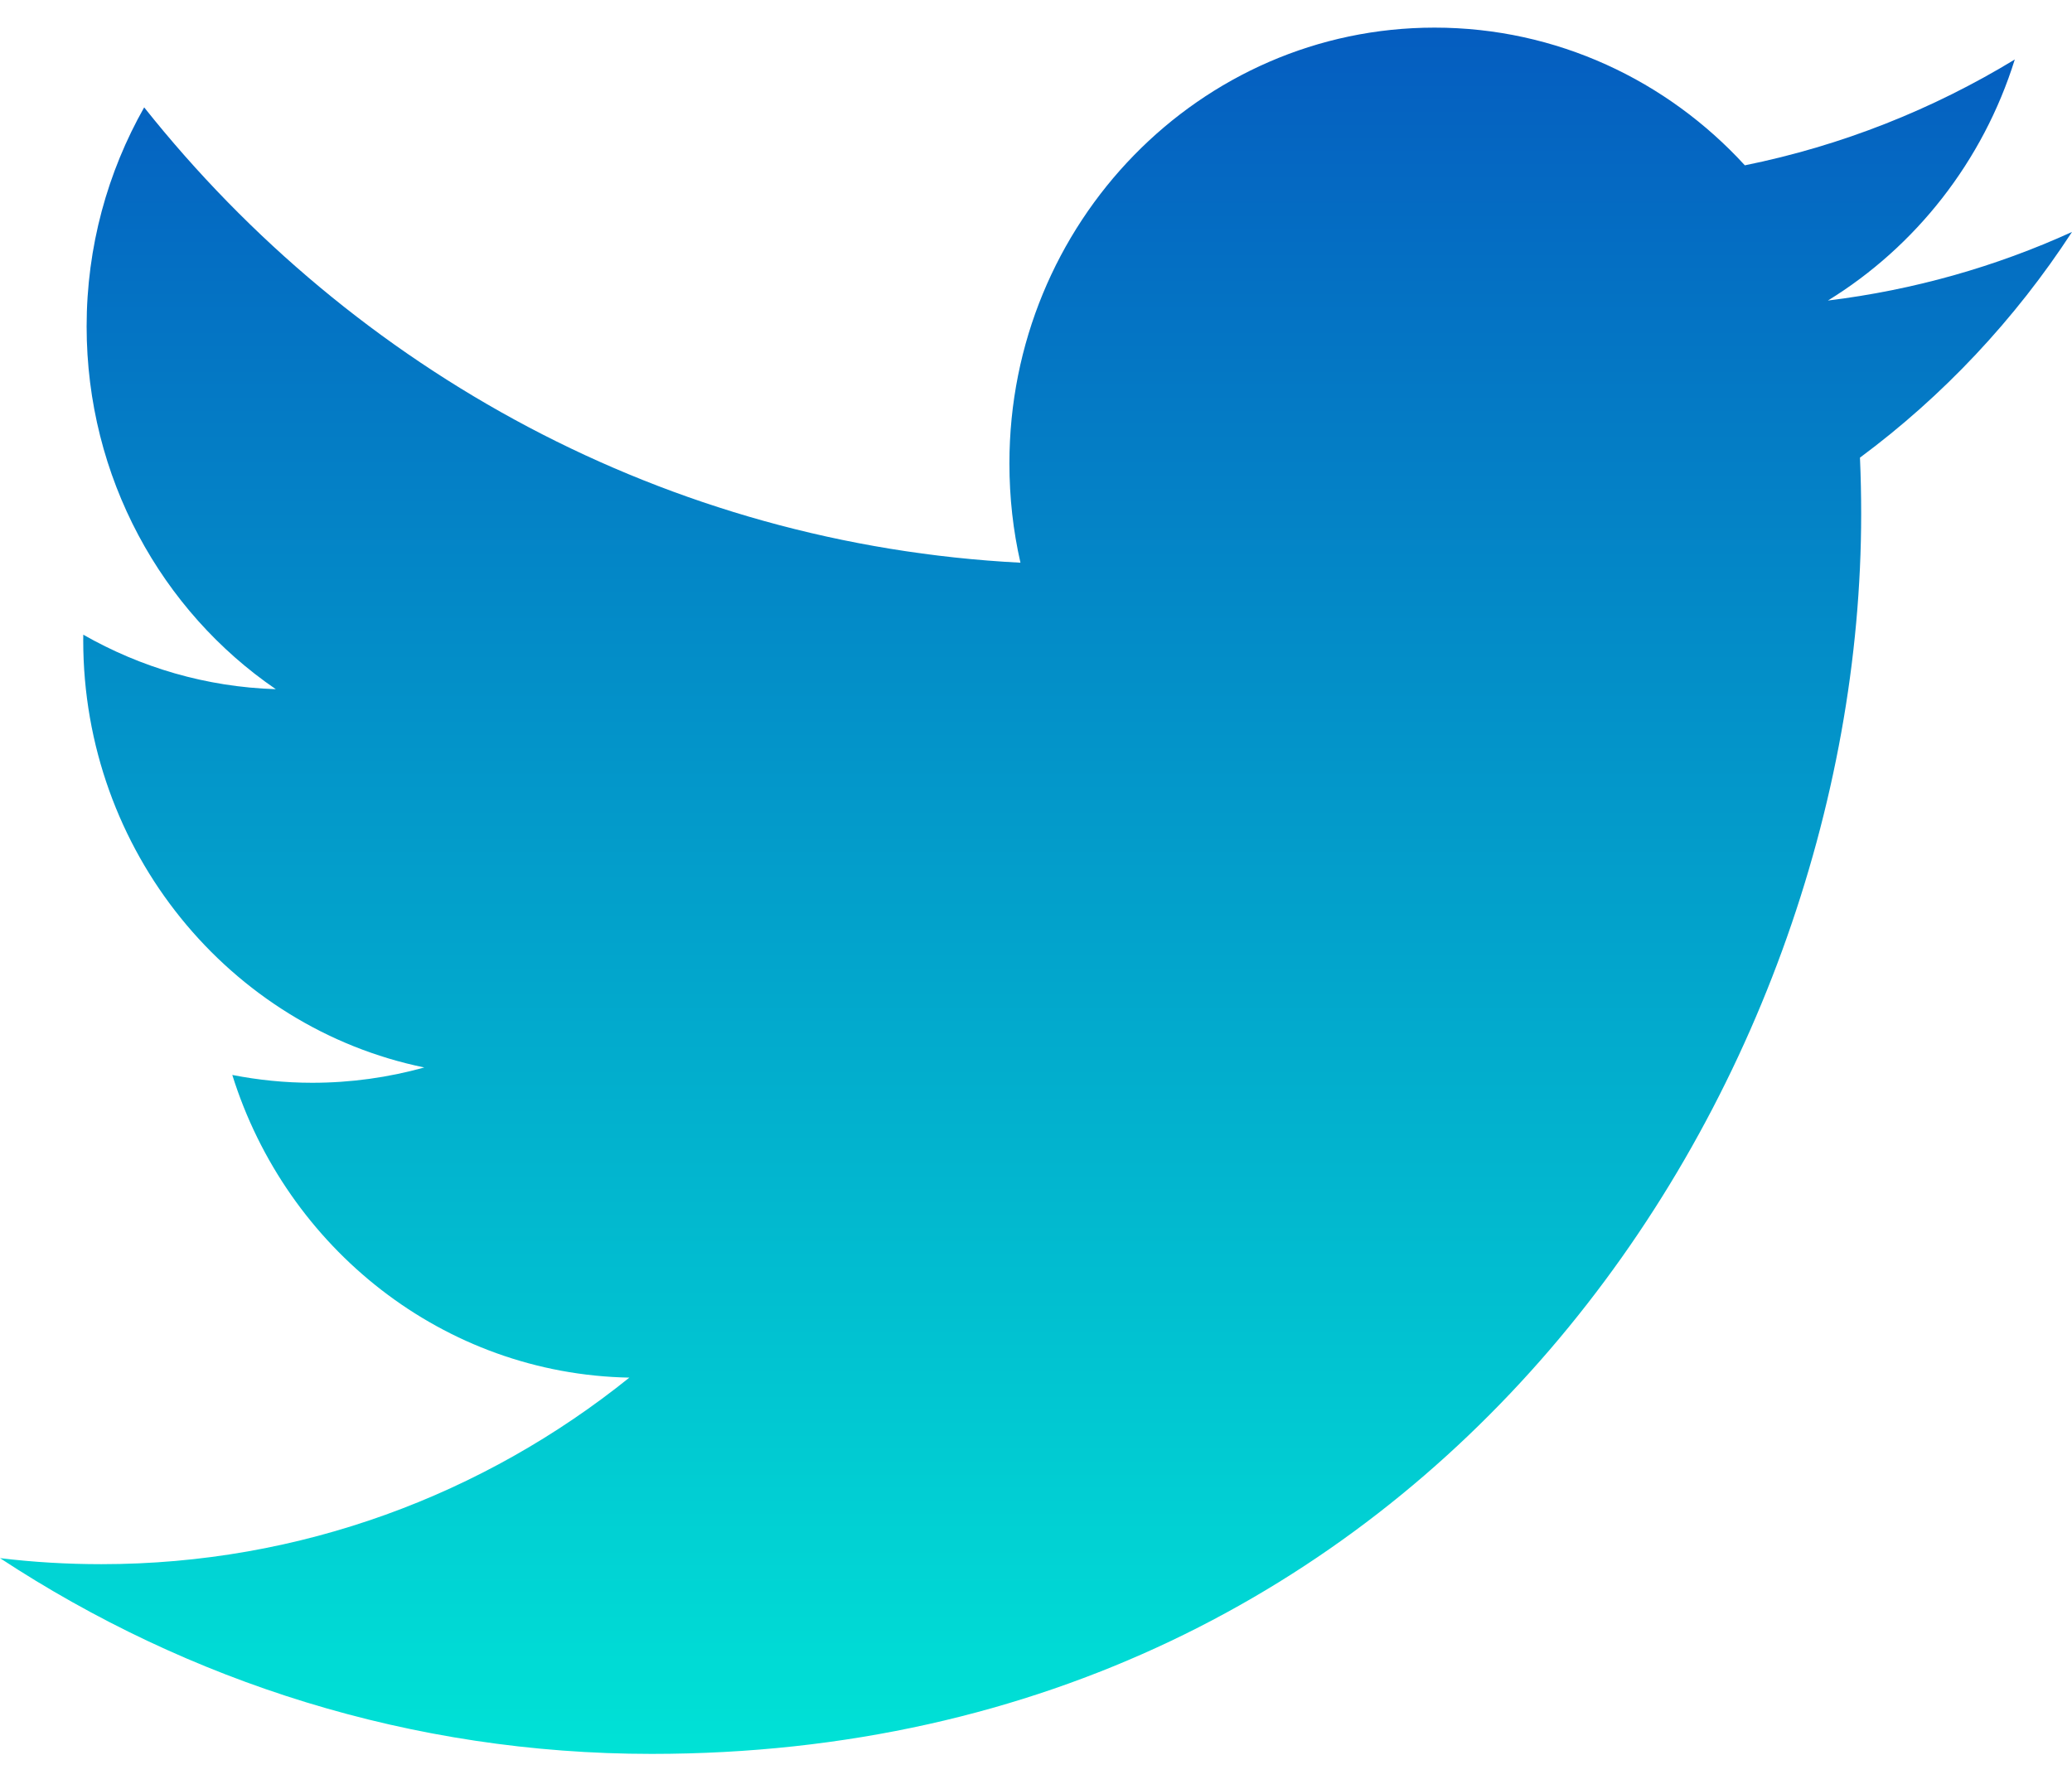 <svg width="36" height="31" viewBox="0 0 36 31" fill="none" xmlns="http://www.w3.org/2000/svg">
<path d="M11.322 30.48C24.907 30.48 32.337 18.939 32.337 8.932C32.337 8.604 32.33 8.277 32.316 7.953C33.758 6.884 35.011 5.55 36 4.031C34.677 4.634 33.252 5.04 31.759 5.223C33.283 4.286 34.454 2.803 35.006 1.034C33.579 1.902 31.999 2.532 30.316 2.873C28.968 1.401 27.049 0.48 24.925 0.48C20.846 0.48 17.538 3.872 17.538 8.052C17.538 8.647 17.603 9.225 17.73 9.779C11.591 9.462 6.148 6.449 2.505 1.866C1.871 2.986 1.505 4.286 1.505 5.673C1.505 8.3 2.809 10.62 4.792 11.977C3.58 11.939 2.442 11.598 1.447 11.03C1.446 11.062 1.446 11.093 1.446 11.127C1.446 14.794 3.992 17.857 7.372 18.551C6.751 18.724 6.098 18.817 5.424 18.817C4.949 18.817 4.486 18.769 4.036 18.681C4.976 21.69 7.703 23.88 10.935 23.941C8.408 25.973 5.223 27.183 1.762 27.183C1.166 27.183 0.578 27.148 0 27.078C3.269 29.226 7.15 30.48 11.322 30.48" fill="url(#paint0_linear)"/>
<defs>
<linearGradient id="paint0_linear" x1="18" y1="0.48" x2="18" y2="30.48" gradientUnits="userSpaceOnUse">
<stop stop-color="#055DC0"/>
<stop offset="1" stop-color="#00E2D6"/>
</linearGradient>
</defs>
</svg>
